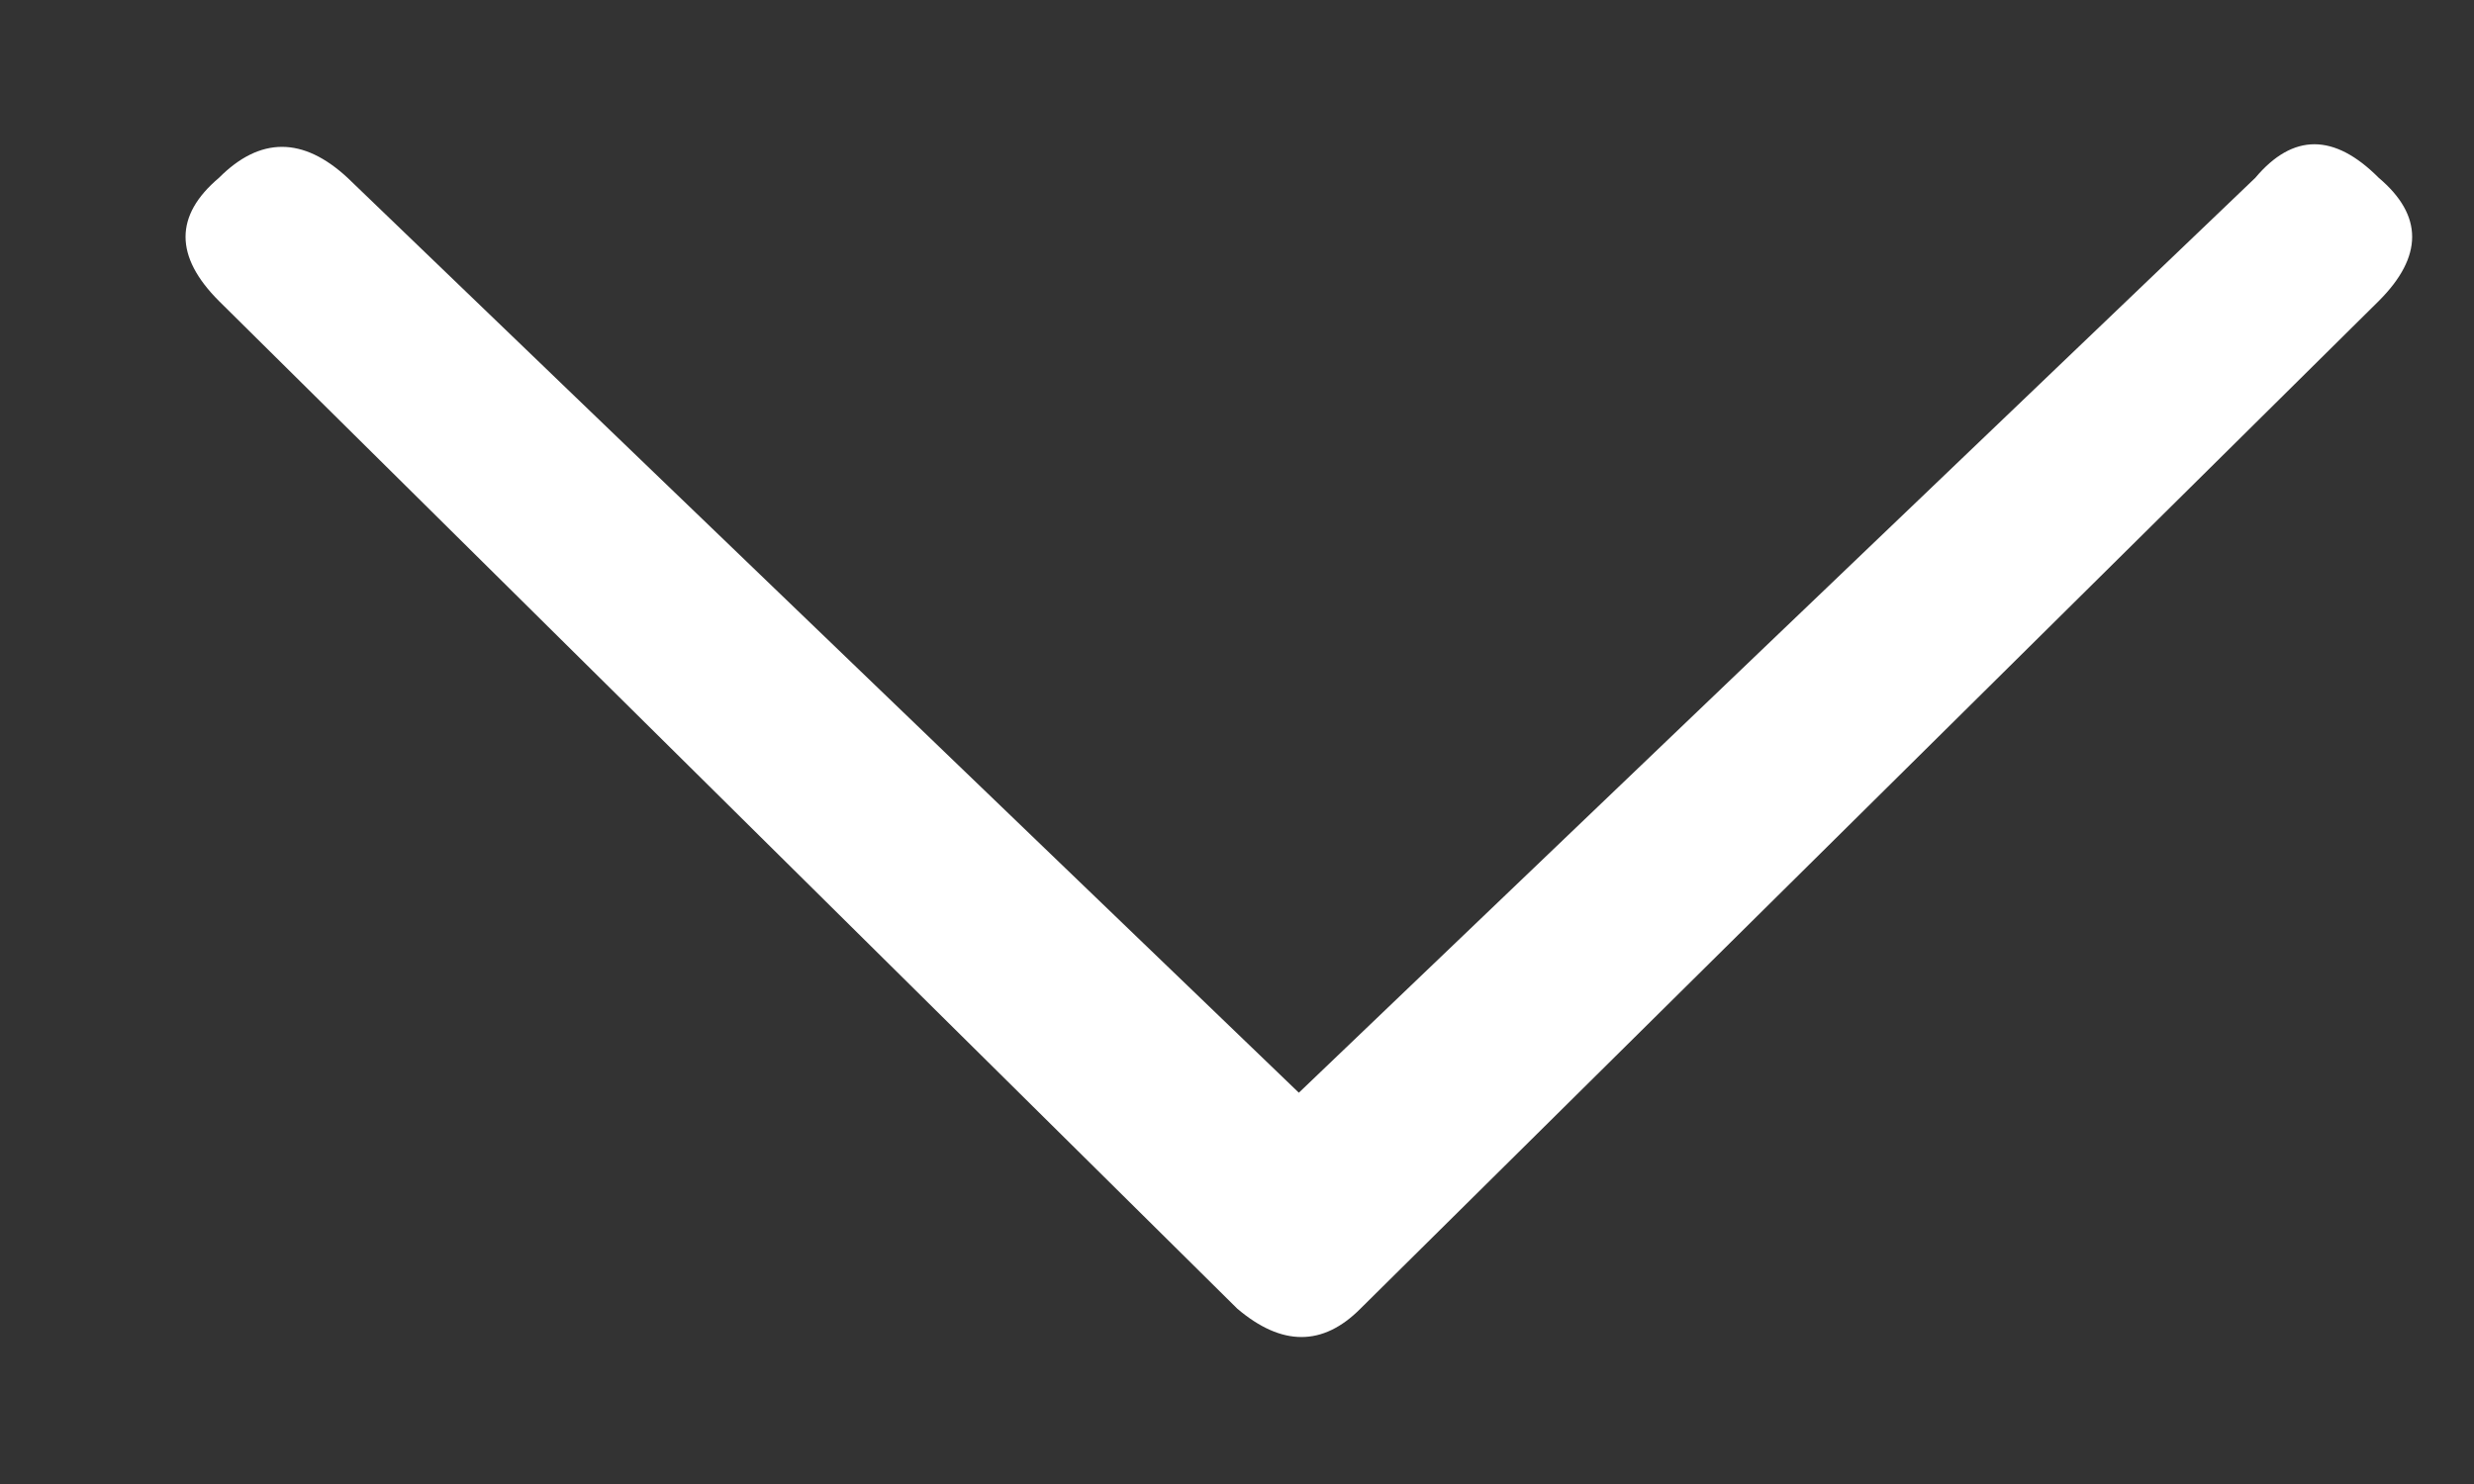 <svg width="10" height="6" viewBox="0 0 10 6" fill="none" xmlns="http://www.w3.org/2000/svg">
<rect x="0" y="0" width="10" height="6" fill="#333333" stroke="none"/>
<path d="M1.405 0.719L5.25 4.418L9.116 0.719C9.268 0.538 9.435 0.538 9.615 0.719C9.795 0.871 9.795 1.037 9.615 1.217L5.499 5.291C5.347 5.444 5.181 5.444 5.001 5.291L0.885 1.217C0.705 1.037 0.705 0.871 0.885 0.719C1.051 0.552 1.225 0.552 1.405 0.719Z" fill="white"/>
</svg>
